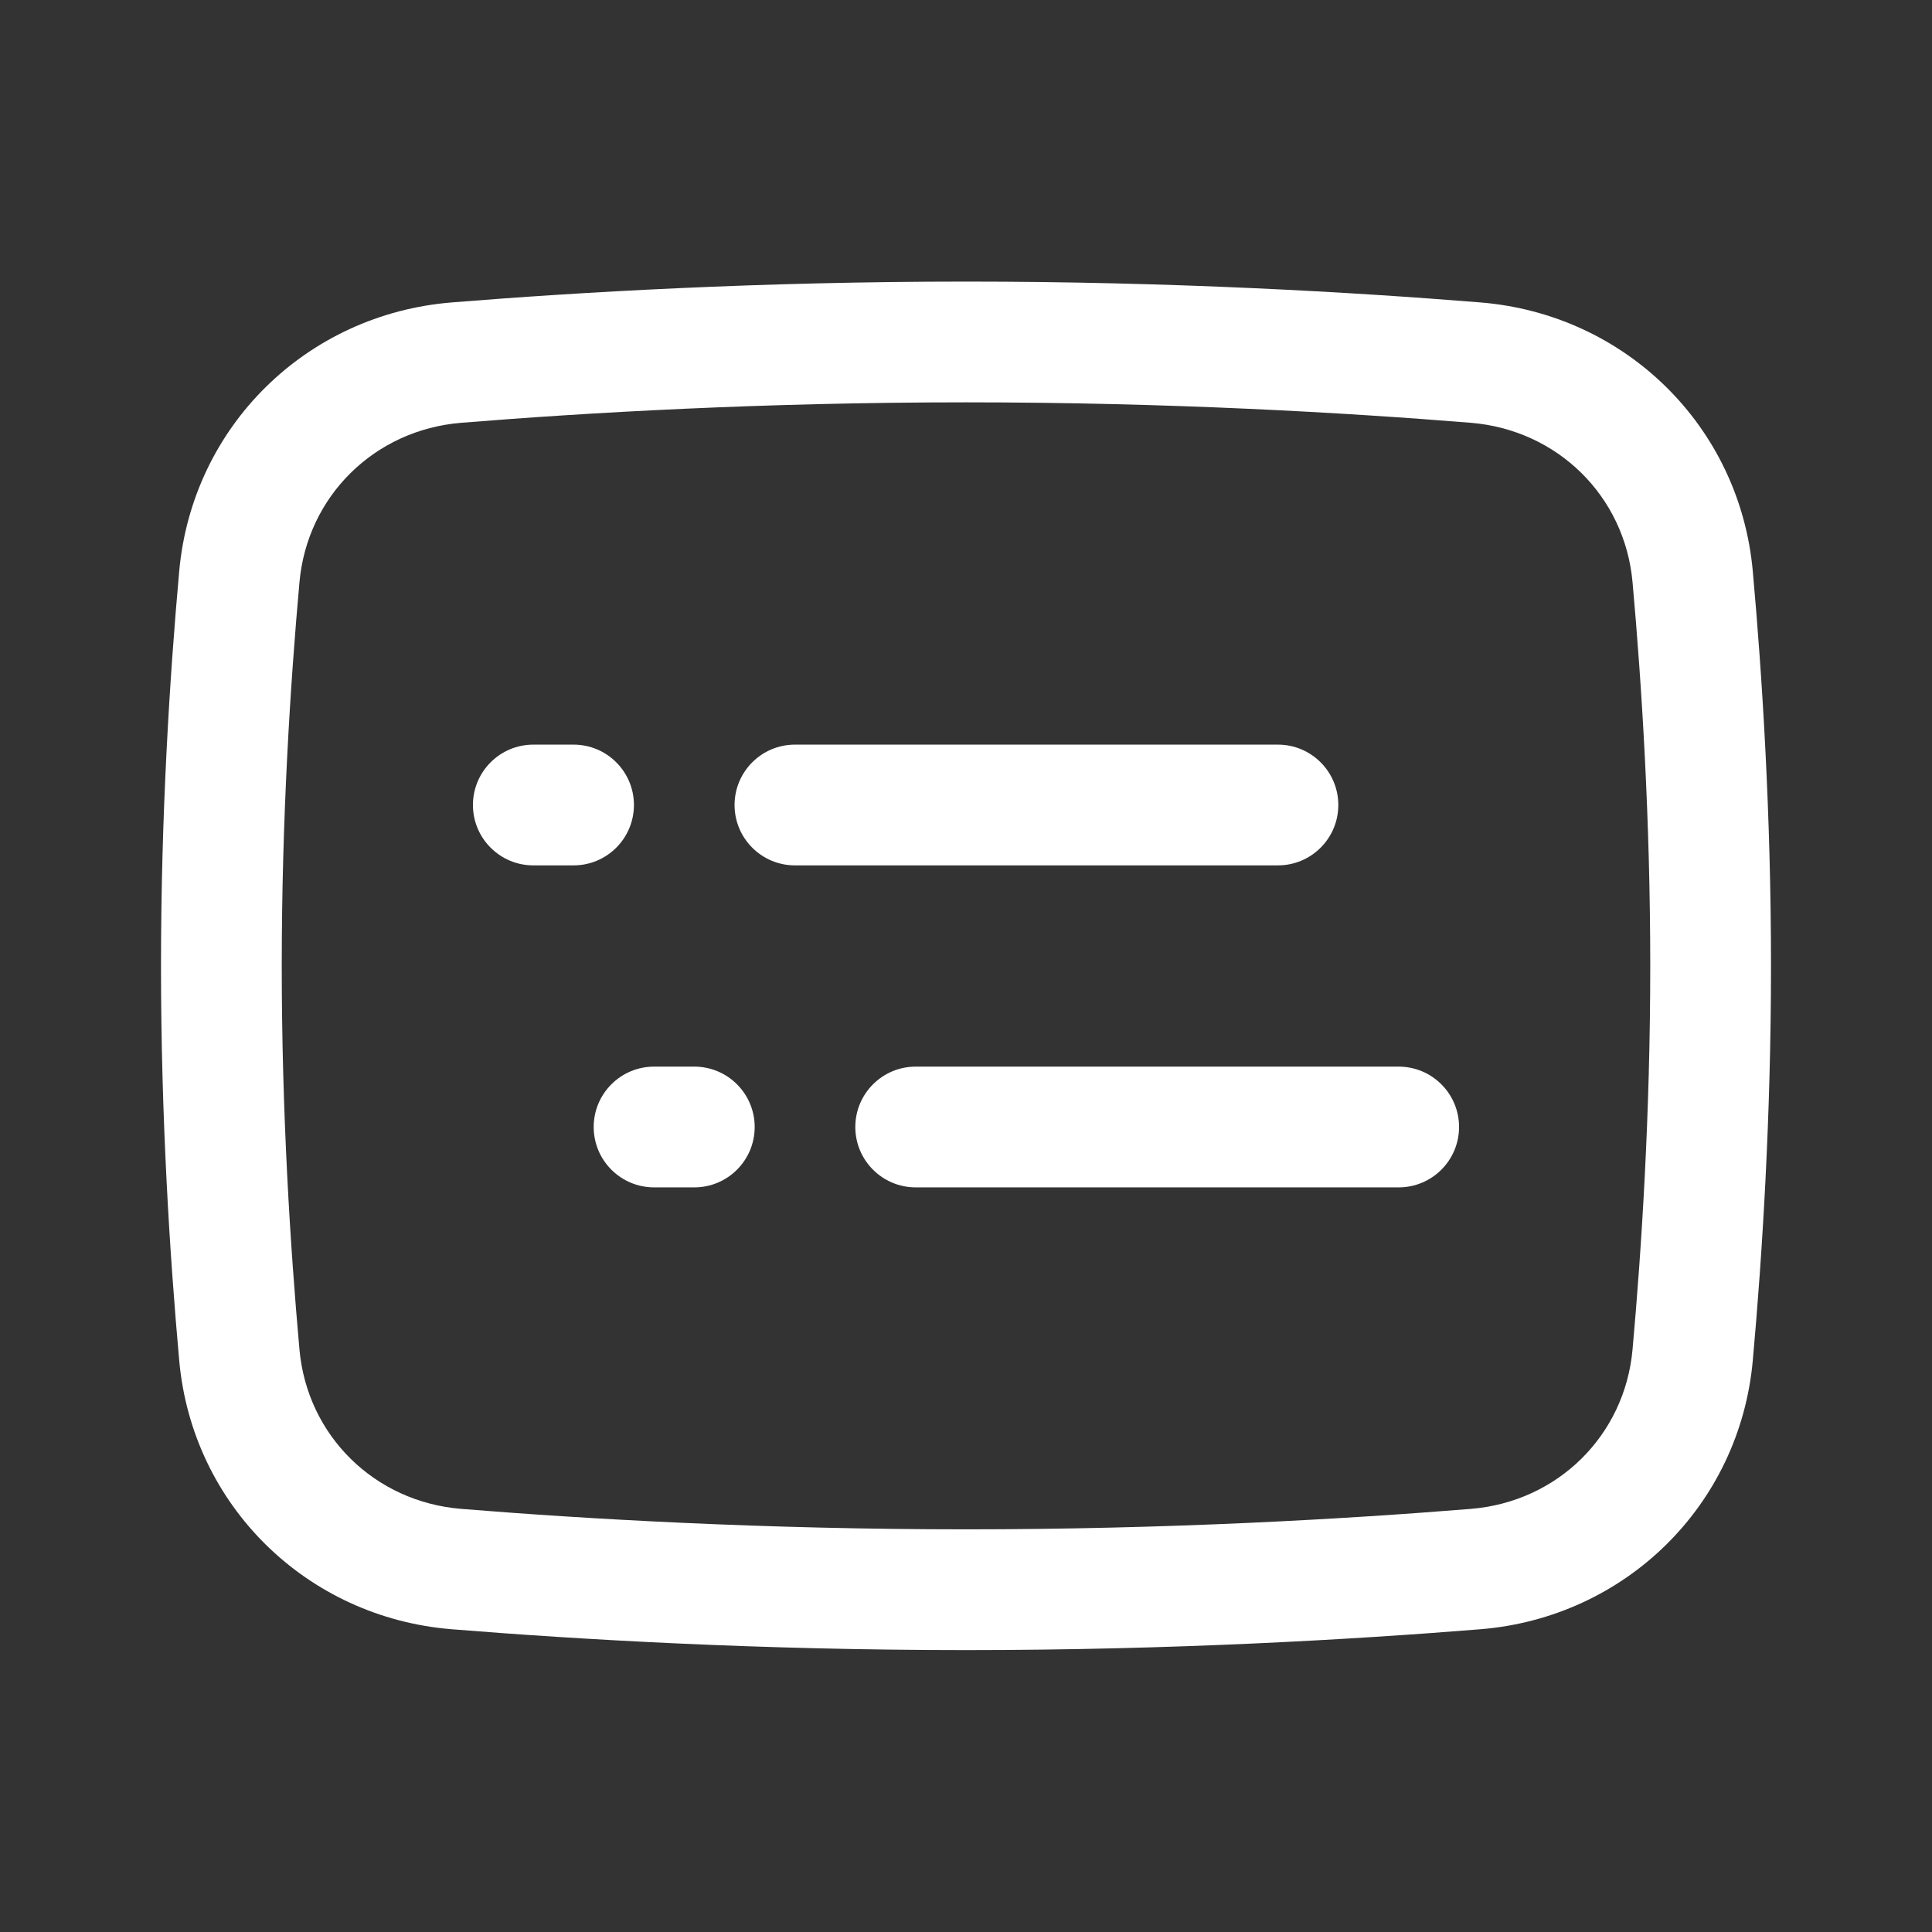 <svg xmlns="http://www.w3.org/2000/svg" xmlns:xlink="http://www.w3.org/1999/xlink" viewBox="0 0 24 24" width="24" height="24" fill="#ffffff" class="bili-video-card__stats--icon"><rect x="0" y="0" width="24" height="24" fill="#333333" stroke="none"/><!--[--><path d="M12 4.998C9.482 4.998 7.283 5.126 5.731 5.252C4.652 5.339 3.816 6.164 3.72 7.233C3.606 8.5 3.5 10.171 3.5 11.998C3.5 13.825 3.606 15.496 3.72 16.764C3.816 17.833 4.652 18.657 5.731 18.744C7.283 18.87 9.482 18.998 12 18.998C14.518 18.998 16.717 18.87 18.27 18.744C19.348 18.657 20.184 17.833 20.28 16.764C20.394 15.497 20.5 13.826 20.5 11.998C20.5 10.17 20.394 8.499 20.28 7.232C20.184 6.163 19.348 5.34 18.27 5.252C16.717 5.126 14.518 4.998 12 4.998zM5.61 3.757C7.192 3.629 9.433 3.498 12 3.498C14.568 3.498 16.808 3.629 18.391 3.757C20.188 3.903 21.612 5.293 21.774 7.098C21.891 8.397 22 10.114 22 11.998C22 13.882 21.891 15.599 21.774 16.898C21.612 18.703 20.188 20.093 18.391 20.239C16.808 20.367 14.568 20.498 12 20.498C9.433 20.498 7.192 20.367 5.61 20.239C3.812 20.093 2.388 18.703 2.226 16.898C2.109 15.598 2 13.881 2 11.998C2 10.115 2.109 8.398 2.226 7.098C2.388 5.293 3.812 3.903 5.61 3.757z" fill="#FFFFFF"></path><path d="M15.875 10.75L9.875 10.75C9.461 10.75 9.125 10.414 9.125 10C9.125 9.586 9.461 9.25 9.875 9.25L15.875 9.25C16.289 9.25 16.625 9.586 16.625 10C16.625 10.414 16.289 10.75 15.875 10.75z" fill="#FFFFFF"></path><path d="M17.375 14.75L11.375 14.75C10.961 14.75 10.625 14.414 10.625 14C10.625 13.586 10.961 13.25 11.375 13.25L17.375 13.25C17.789 13.25 18.125 13.586 18.125 14C18.125 14.414 17.789 14.75 17.375 14.75z" fill="#FFFFFF"></path><path d="M7.875 10C7.875 10.414 7.539 10.75 7.125 10.75L6.625 10.75C6.211 10.75 5.875 10.414 5.875 10C5.875 9.586 6.211 9.25 6.625 9.25L7.125 9.25C7.539 9.25 7.875 9.586 7.875 10z" fill="#FFFFFF"></path><path d="M9.375 14C9.375 14.414 9.039 14.75 8.625 14.75L8.125 14.75C7.711 14.75 7.375 14.414 7.375 14C7.375 13.586 7.711 13.25 8.125 13.25L8.625 13.25C9.039 13.25 9.375 13.586 9.375 14z" fill="#FFFFFF"></path><!--]--></svg>
